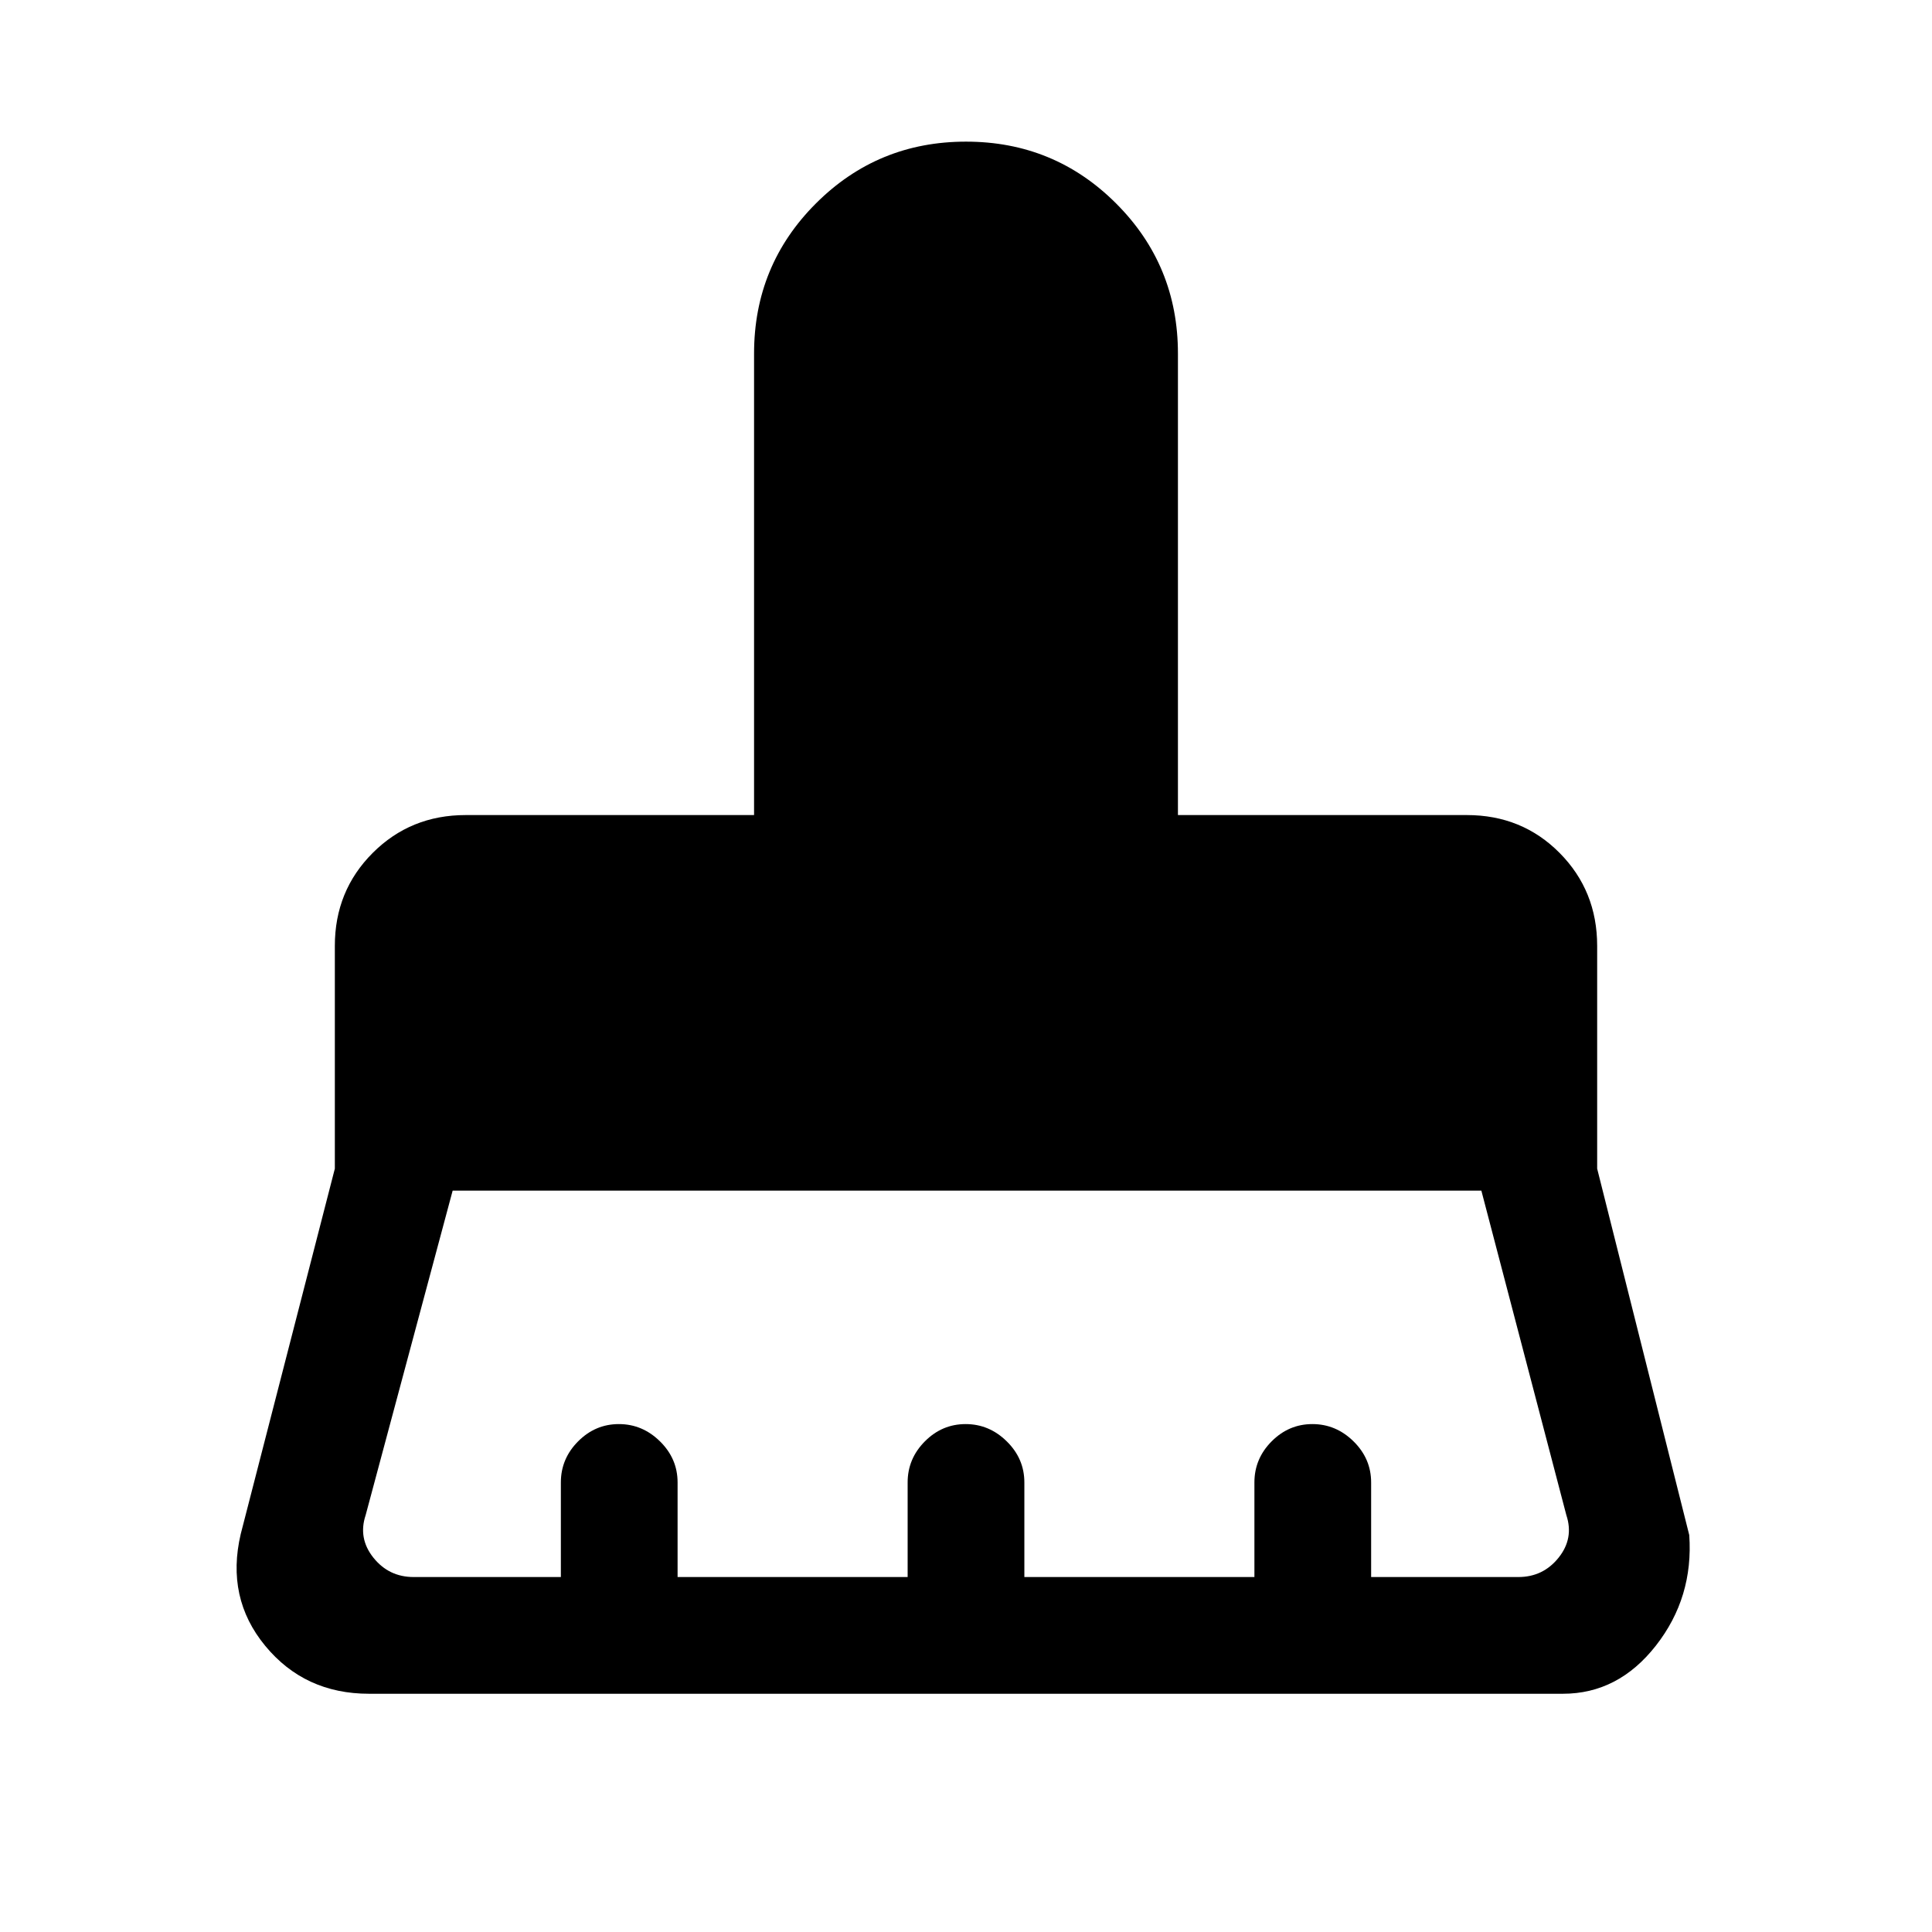 <svg xmlns="http://www.w3.org/2000/svg" height="20" viewBox="0 -960 960 960" width="20"><path d="M205.54-176.38h73.15v-47q0-11.8 8.55-20.4 8.55-8.6 20.27-8.6 11.72 0 20.45 8.6 8.73 8.6 8.73 20.4v47H451v-47q0-11.8 8.55-20.4 8.54-8.6 20.27-8.6 11.72 0 20.45 8.6 8.73 8.6 8.73 20.4v47h114.31v-47q0-11.8 8.54-20.4 8.55-8.6 20.27-8.6 11.73 0 20.46 8.6t8.73 20.4v47h73.15q12.31 0 20-9.62 7.69-9.62 3.85-21.15l-42.23-161.23H224.92l-43.23 161.23q-3.84 11.53 3.85 21.15 7.69 9.62 20 9.62Zm571.08 58H183.38q-31.96 0-51.59-23.81-19.64-23.81-12.17-55.58l46.76-181.54V-490q0-27.37 18.82-46.19Q204.01-555 231.38-555h143.31v-229.31q0-43.88 30.72-74.59 30.71-30.72 74.59-30.72t74.59 30.72q30.72 30.71 30.72 74.59V-555h143.55q27.43 0 46.09 18.81 18.67 18.82 18.67 46.19v110.69l45.76 182.08q2.16 31-16.57 54.92-18.73 23.93-46.19 23.93Z"/></svg>